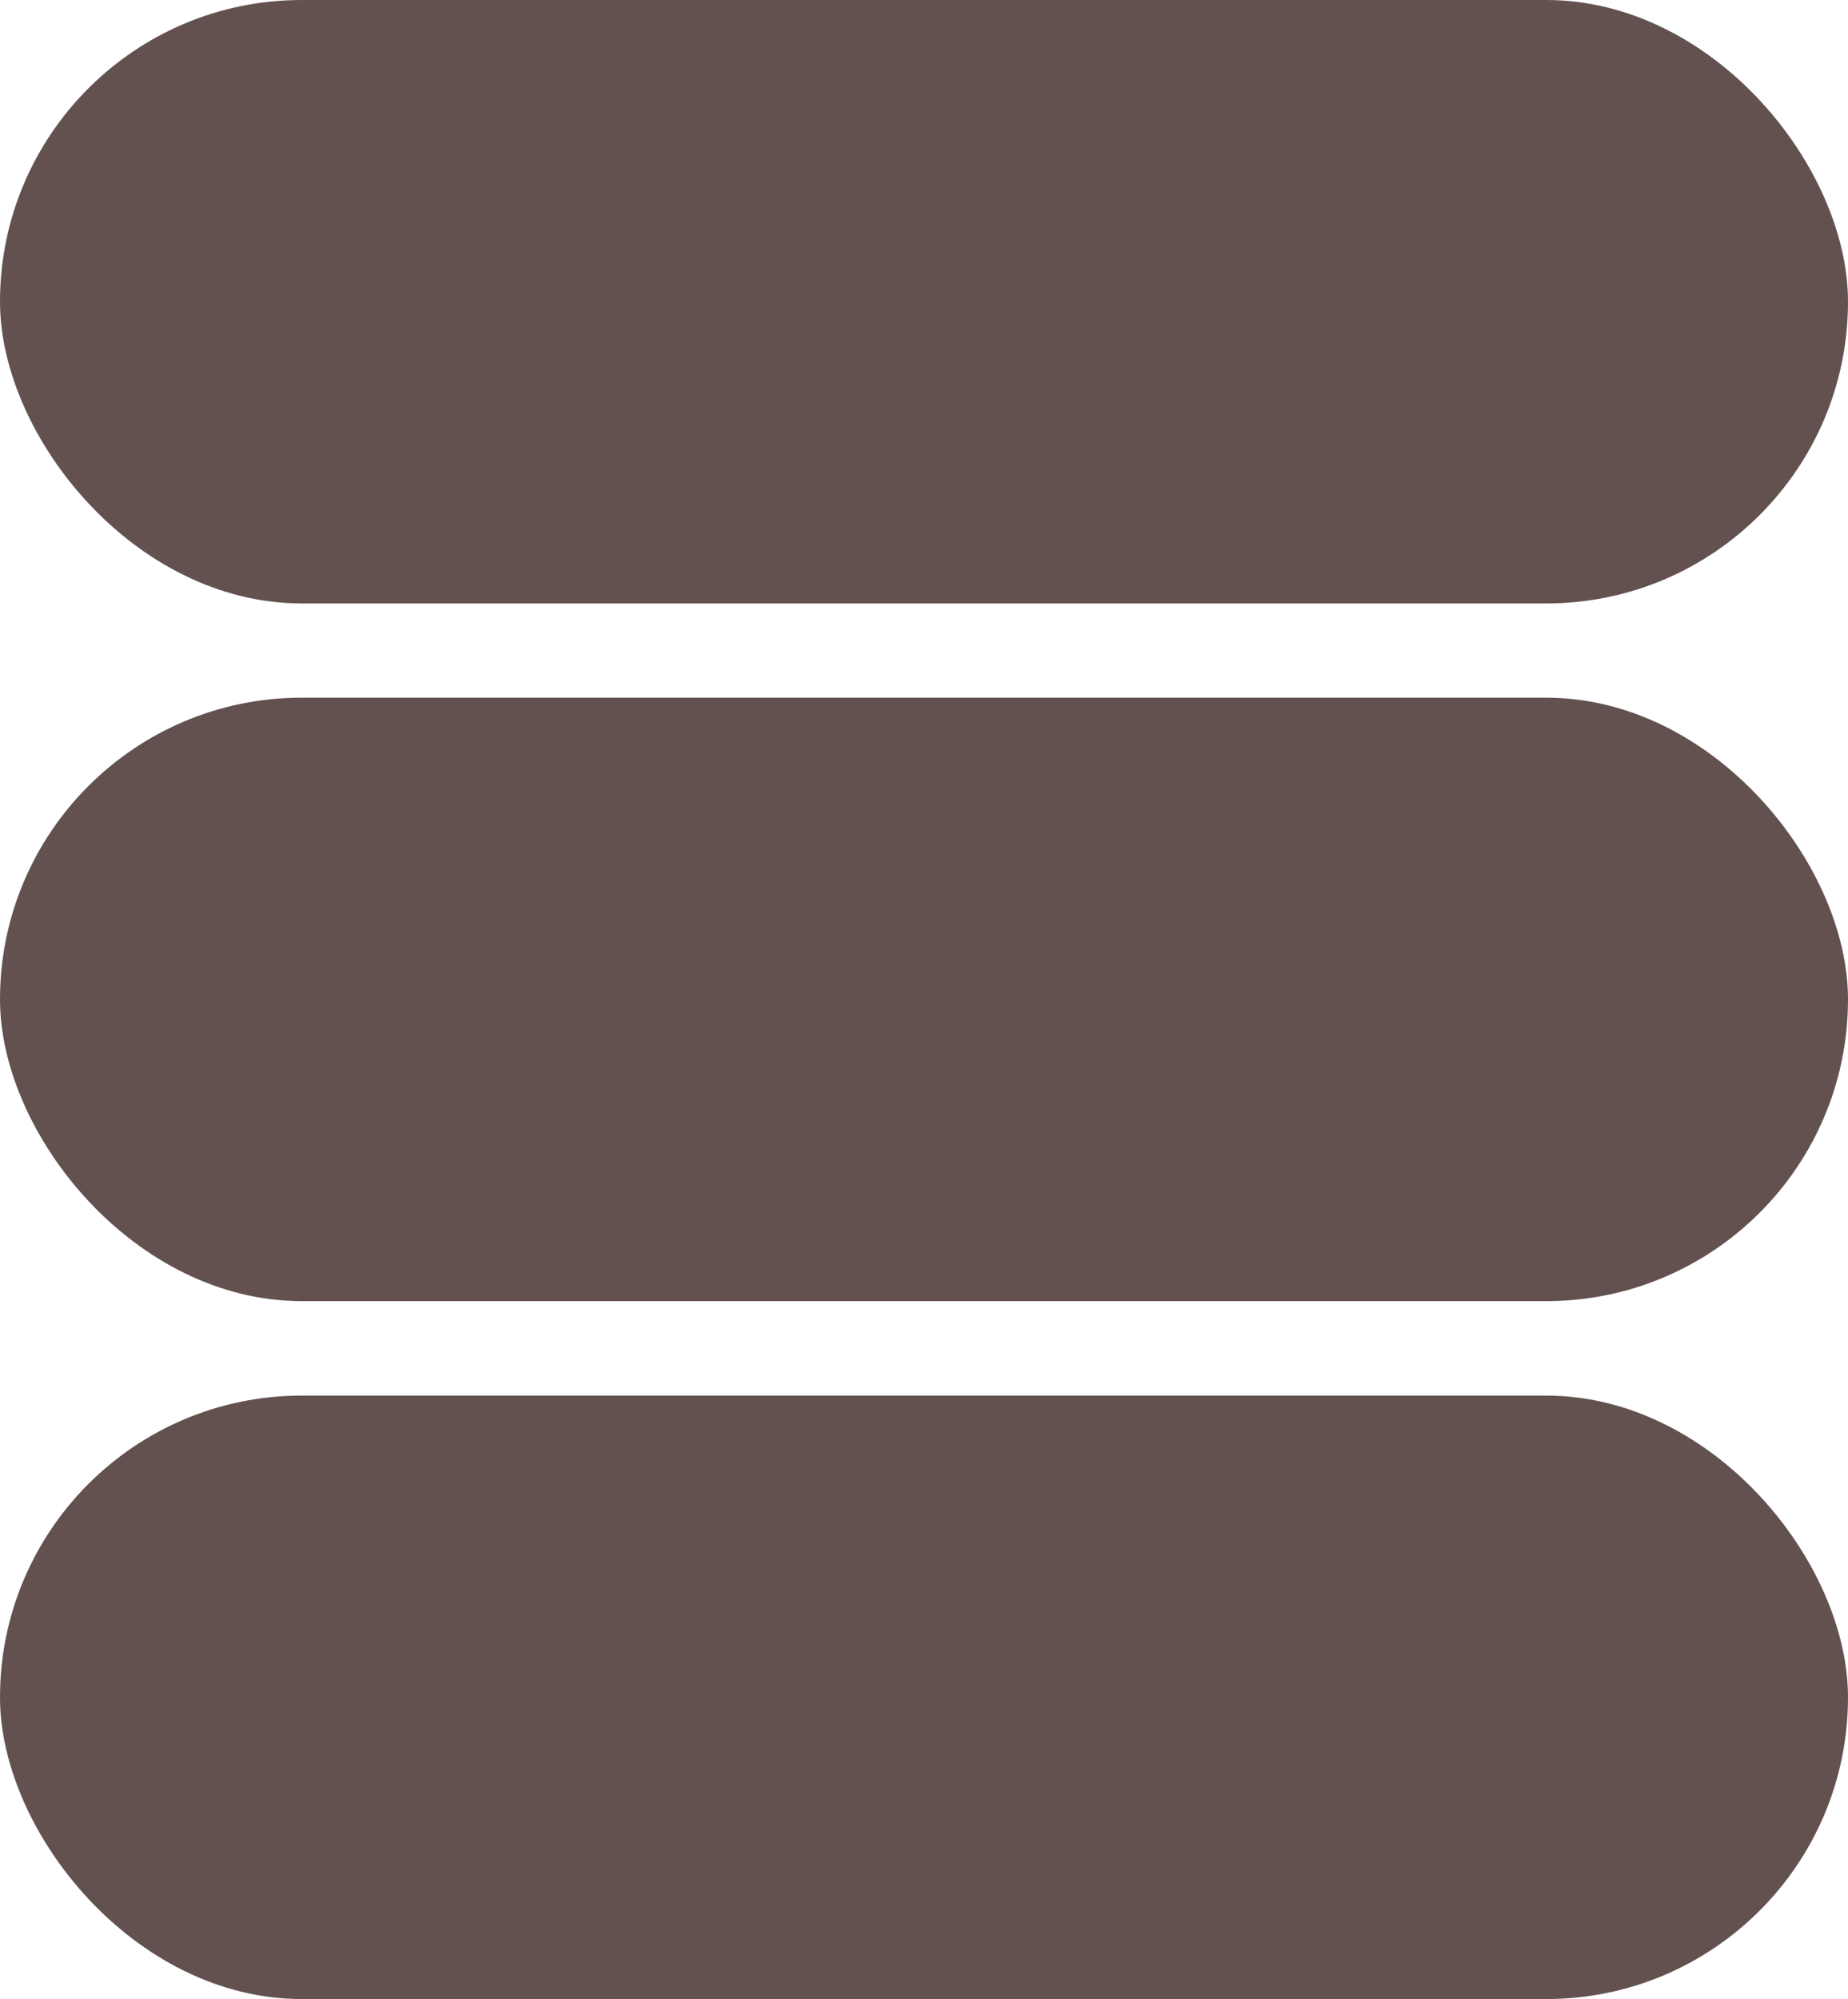 <?xml version="1.0" encoding="UTF-8"?>
<svg id="Capa_2" data-name="Capa 2" xmlns="http://www.w3.org/2000/svg" viewBox="0 0 80 86.53">
  <defs>
    <style>
      .cls-1 {
        fill: #635150;
        stroke-width: 0px;
      }
    </style>
  </defs>
  <g id="Capa_1-2" data-name="Capa 1">
    <g>
      <rect class="cls-1" y="0" width="80" height="26.12" rx="13.06" ry="13.06"/>
      <rect class="cls-1" y="30.2" width="80" height="26.12" rx="13.06" ry="13.06"/>
      <rect class="cls-1" y="60.41" width="80" height="26.12" rx="13.06" ry="13.06"/>
    </g>
  </g>
</svg>